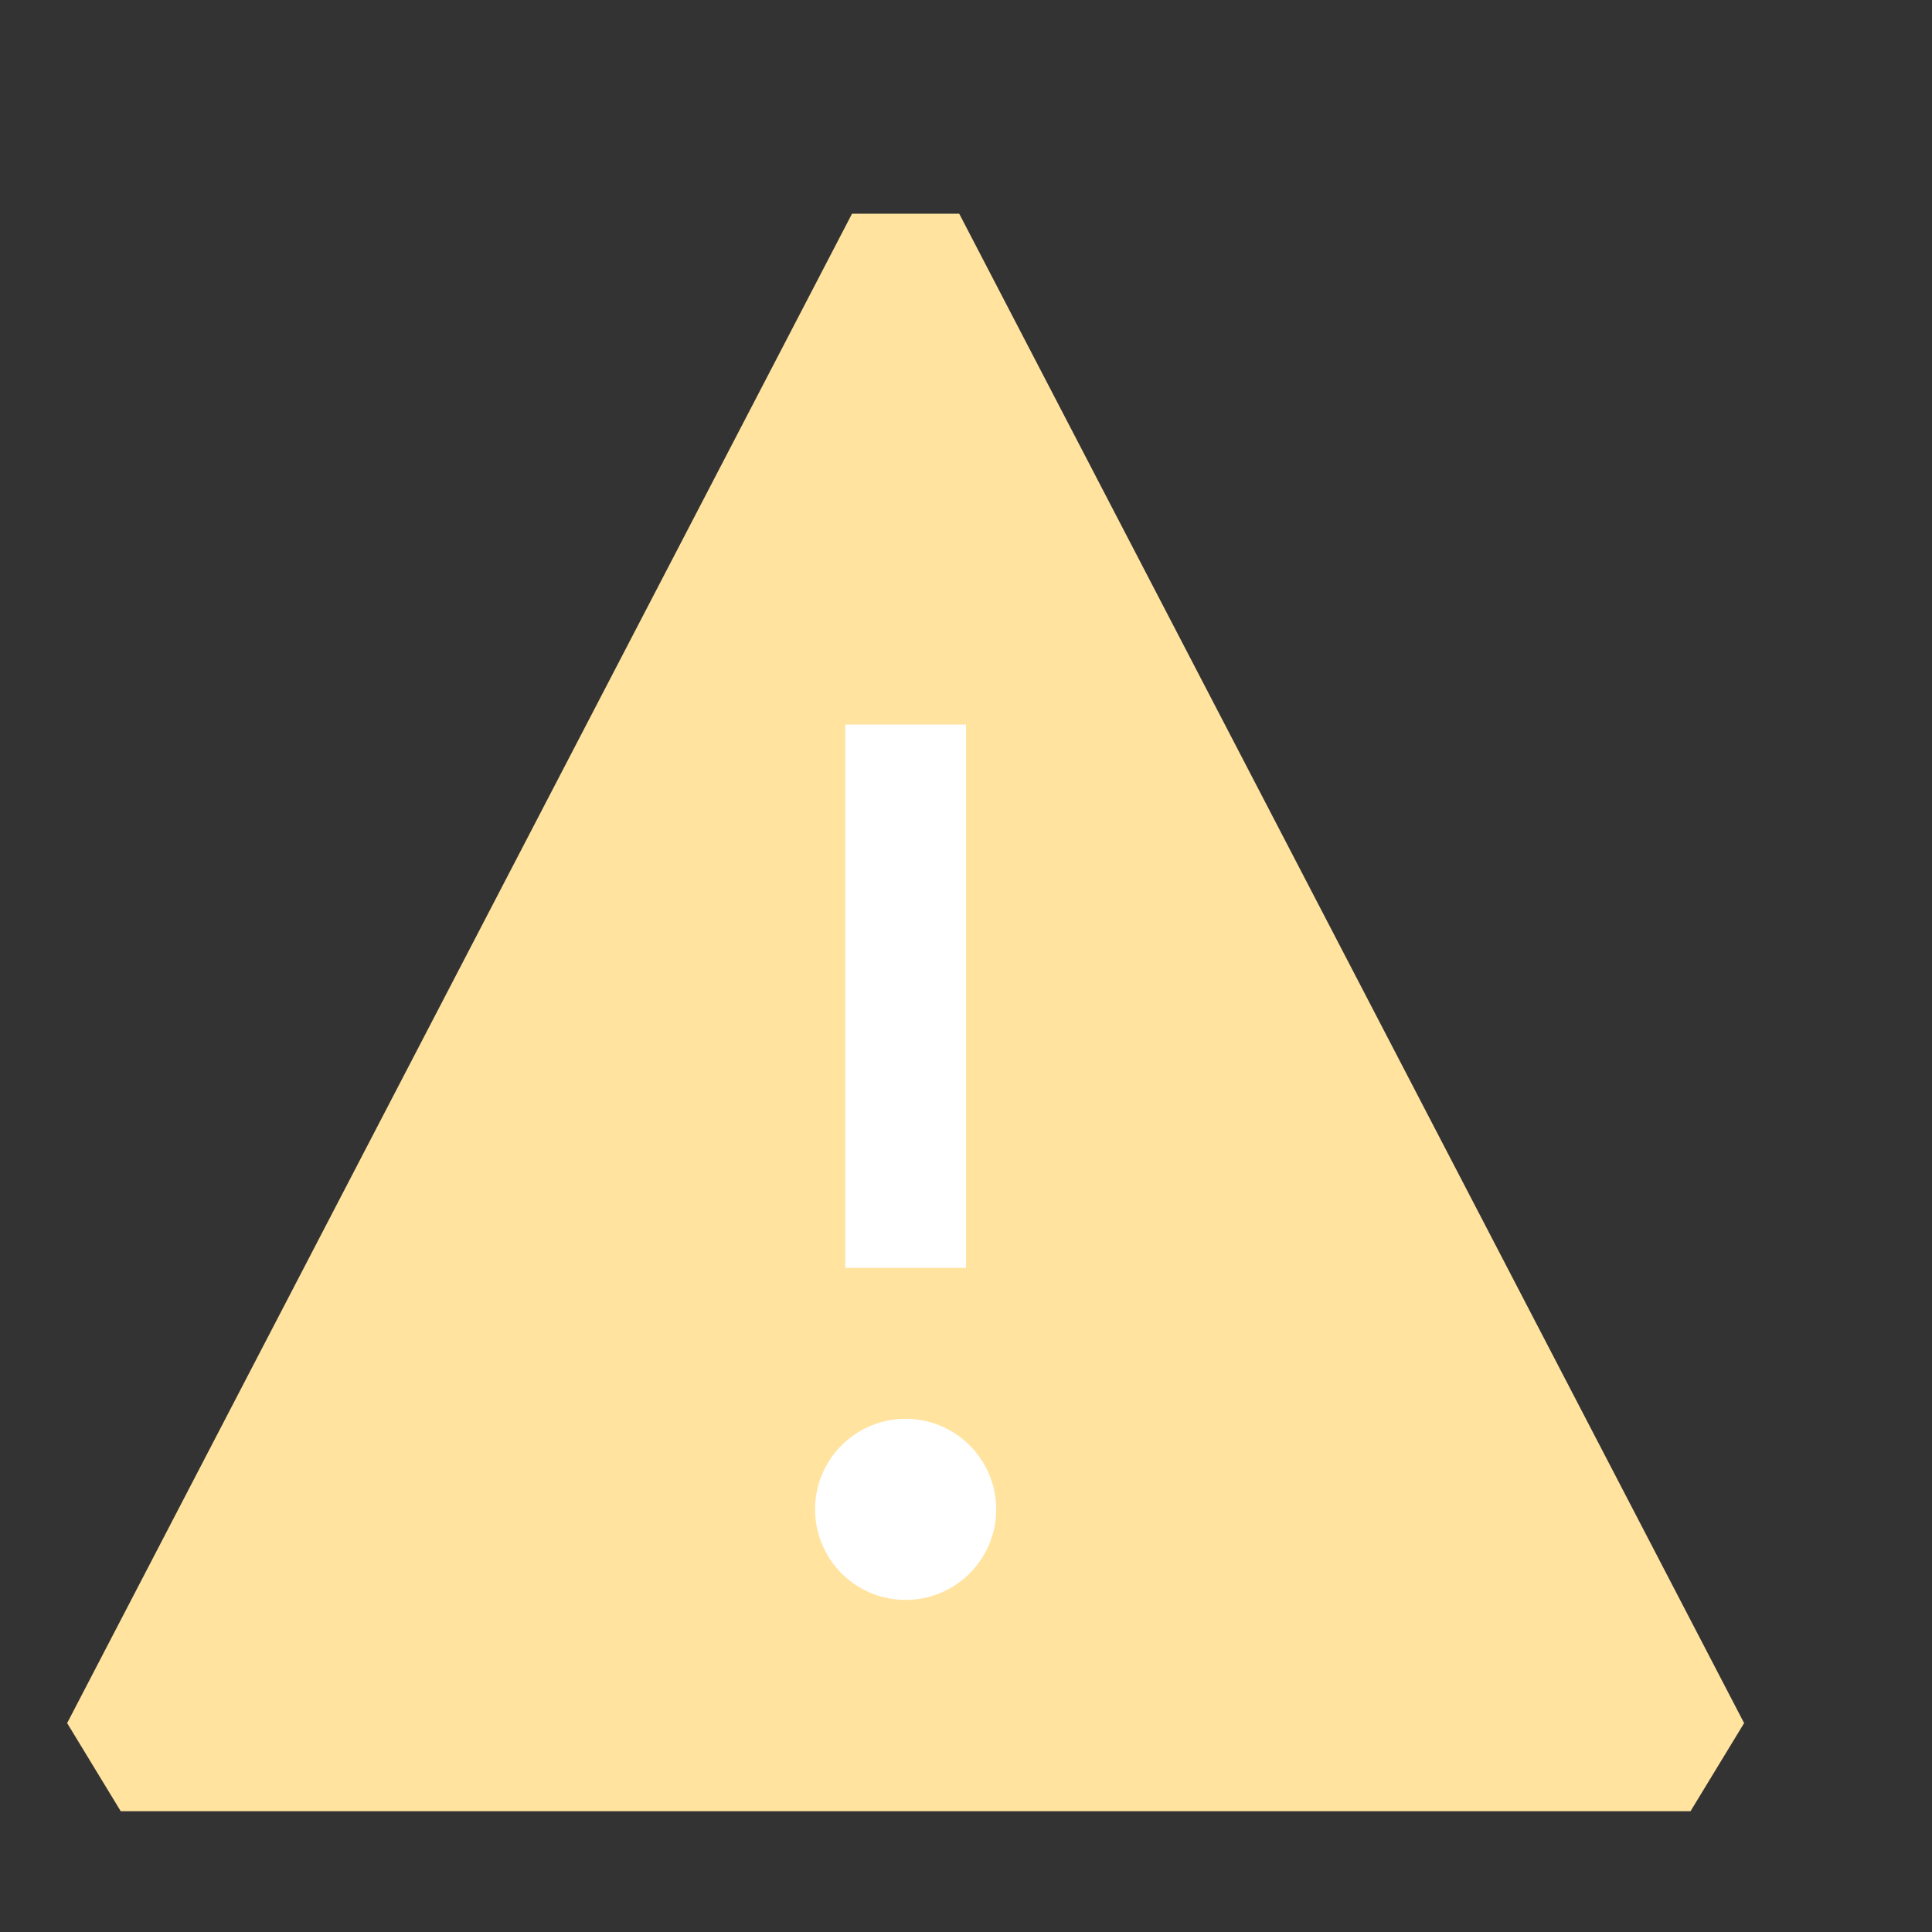<svg xmlns="http://www.w3.org/2000/svg" viewBox="0 0 16 16">
  <rect x="0" y="0" width="16" height="16" fill="#333333" stroke="none"/>
  <defs>
    <style>.canvas{fill: none; opacity: 0;}.light-yellow{fill: #FFE39E; opacity: 1;}.white{fill: #ffffff; opacity: 1;}</style>
  </defs>
  <title>IconLightStatusWarning</title>
  <g id="canvas" class="canvas">
    <path class="canvas" d="M16,16H0V0H16Z" />
  </g>
  <g id="level-1">
    <path class="light-yellow" d="M14.444,14.27,14,15H1l-.444-.73,6.5-12.5h.888Z" />
    <path class="white" d="M7.5,13.25a.75.75,0,1,1,.75-.75A.75.75,0,0,1,7.5,13.25ZM7,6v4.5H8V6Z" />
  </g>
</svg>
